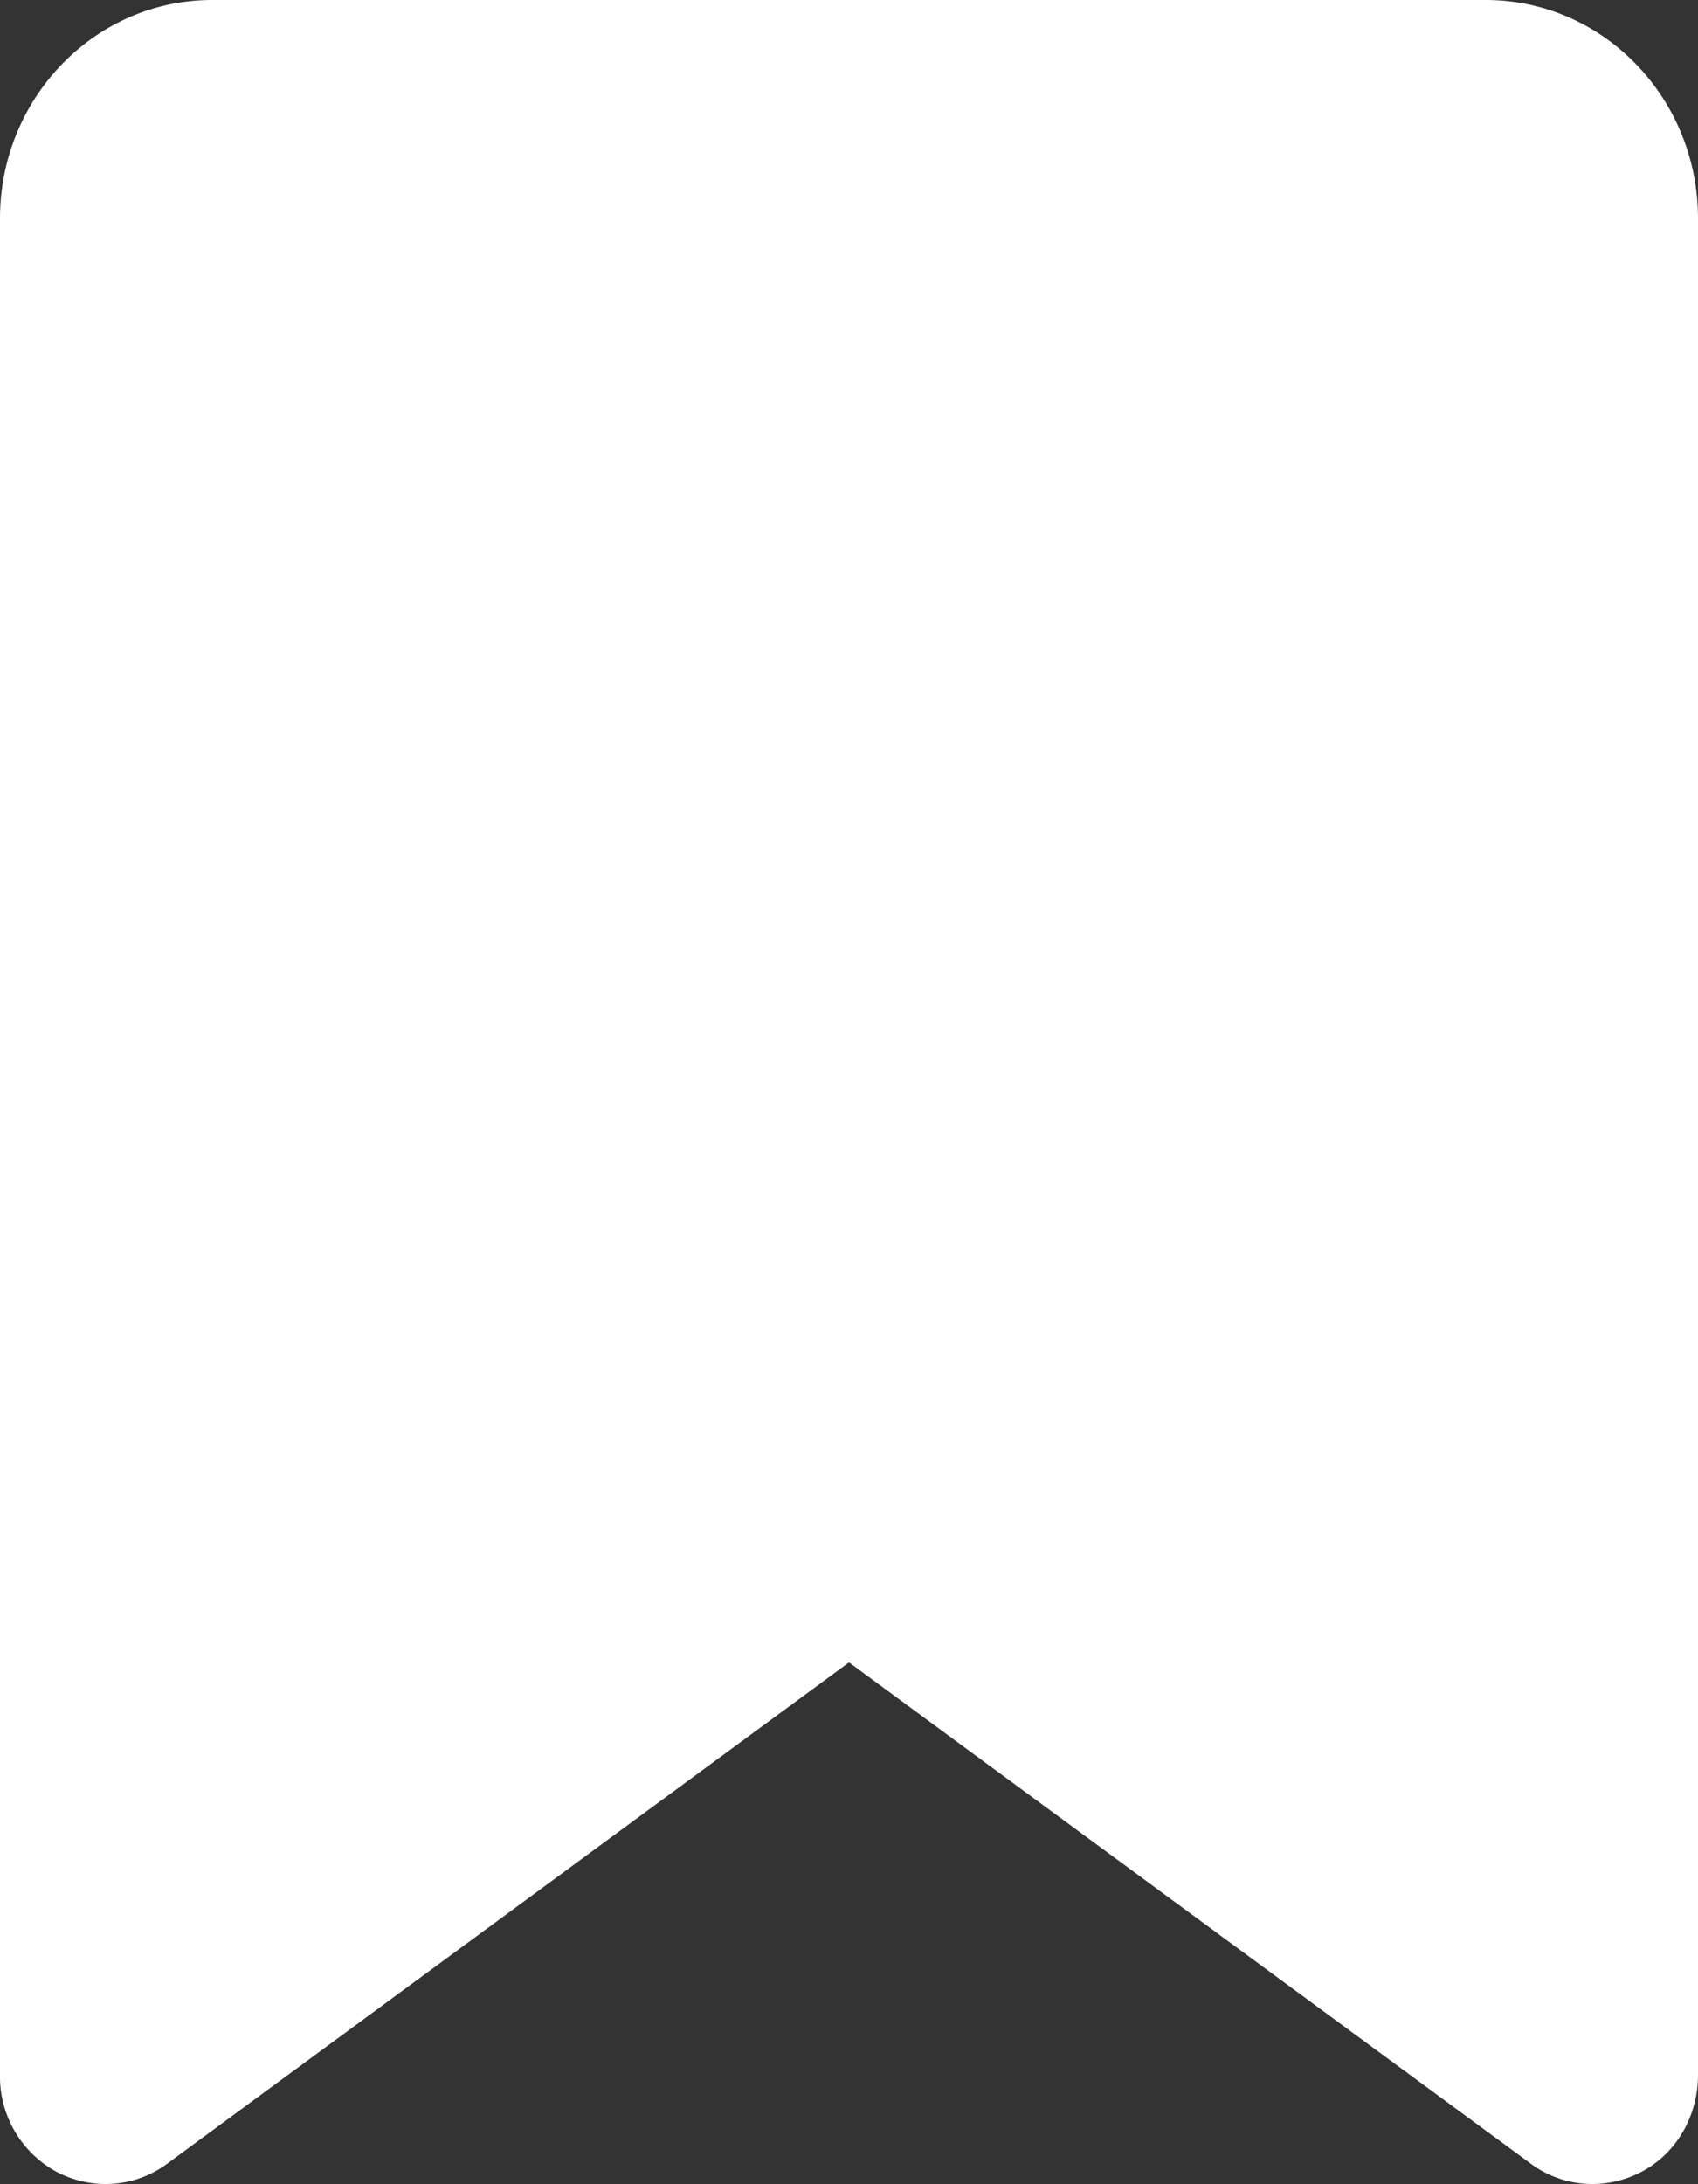 <svg viewBox="0 0 14 18" xmlns="http://www.w3.org/2000/svg">
    <rect x="0" y="0" width="14" height="18" fill="#333333" stroke="none"/>
    <path fill="white" d="M0 1.8C0 .81.78 0 1.75 0h10.5C13.22 0 14 .81 14 1.8v15.3c0 .34-.18.65-.47.8-.29.15-.64.13-.91-.07L7 13.7l-5.62 4.13c-.27.2-.62.22-.91.07a.893.893 0 0 1-.47-.8V1.8Z" data-name="Layer 1"></path>
</svg>